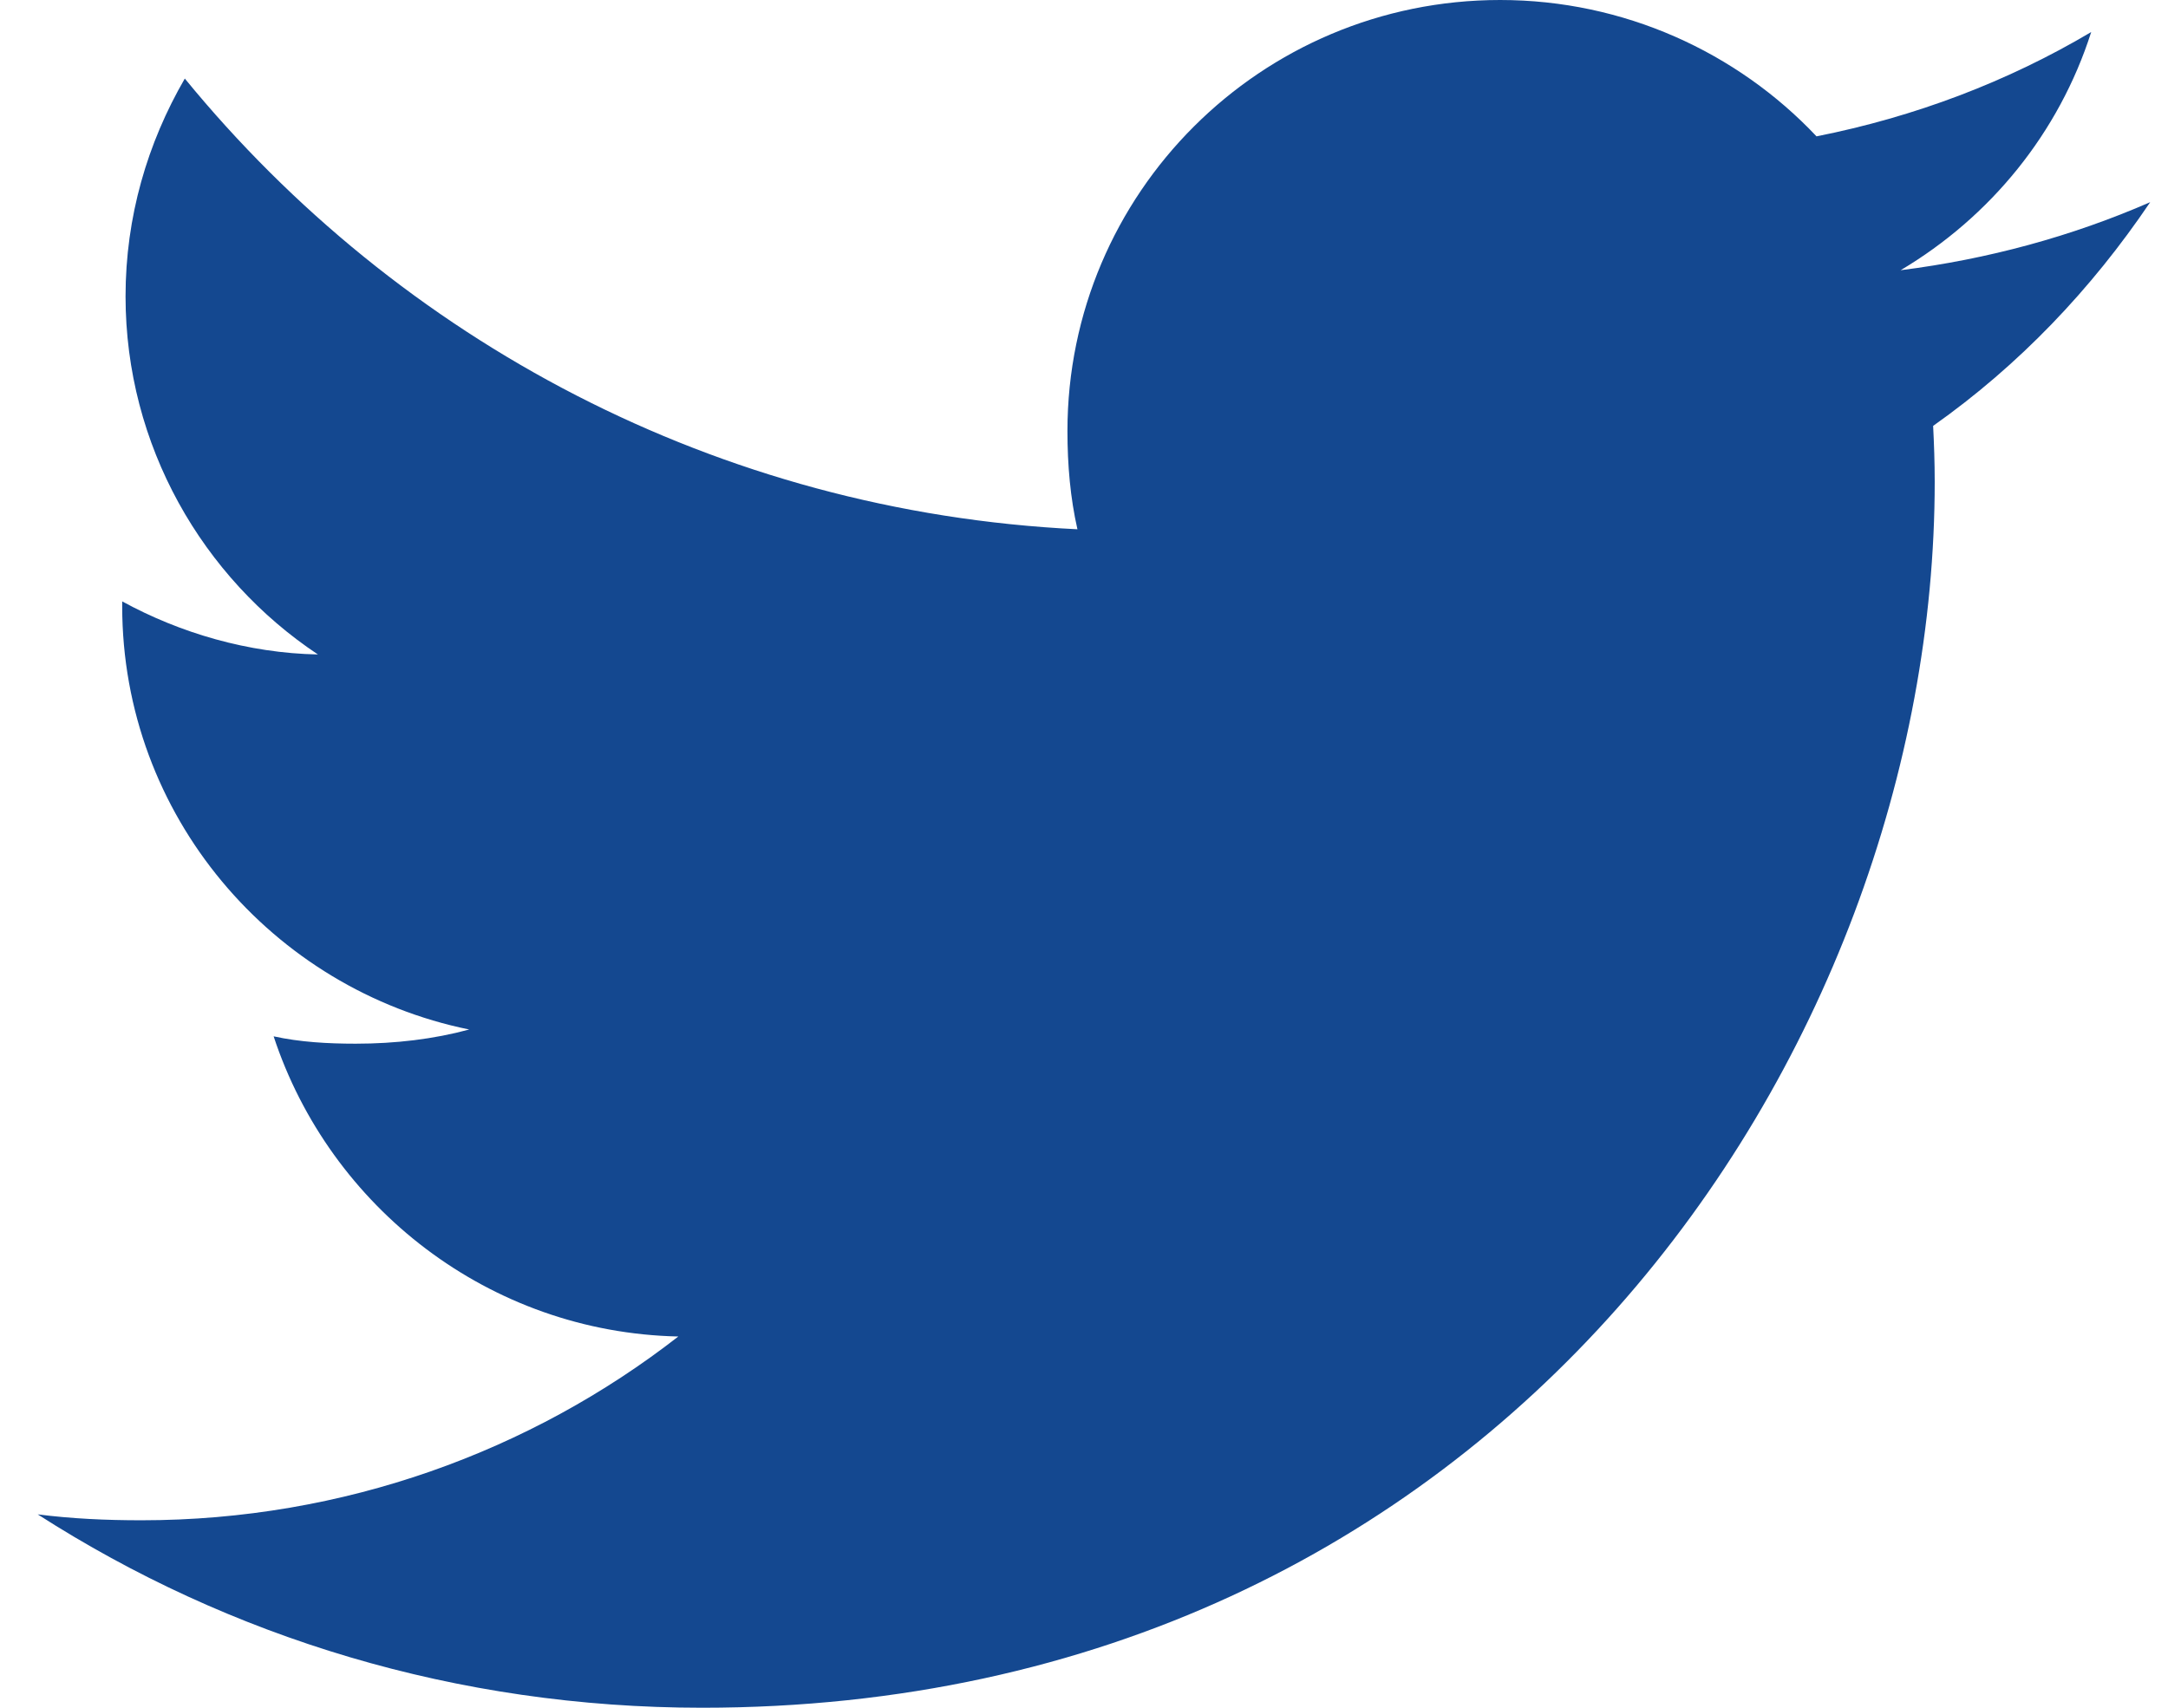 <svg width="33" height="26" viewBox="0 0 33 26" fill="none" xmlns="http://www.w3.org/2000/svg">
<path d="M32.729 3.078C31.533 3.6 30.259 3.946 28.93 4.114C30.297 3.302 31.34 2.026 31.831 0.488C30.556 1.244 29.15 1.778 27.65 2.076C26.441 0.794 24.716 0 22.835 0C19.186 0 16.248 2.948 16.248 6.562C16.248 7.082 16.292 7.582 16.4 8.058C10.92 7.792 6.071 5.178 2.813 1.196C2.244 2.178 1.911 3.302 1.911 4.512C1.911 6.784 3.086 8.798 4.839 9.964C3.78 9.944 2.741 9.638 1.86 9.156C1.86 9.176 1.86 9.202 1.86 9.228C1.86 12.416 4.145 15.064 7.142 15.674C6.605 15.82 6.02 15.89 5.413 15.89C4.991 15.89 4.565 15.866 4.165 15.778C5.02 18.376 7.443 20.286 10.325 20.348C8.082 22.094 5.235 23.146 2.152 23.146C1.611 23.146 1.093 23.122 0.574 23.056C3.494 24.93 6.955 26 10.687 26C22.817 26 29.449 16 29.449 7.332C29.449 7.042 29.439 6.762 29.425 6.484C30.733 5.56 31.832 4.406 32.729 3.078Z" fill="#144890"/>
</svg>
